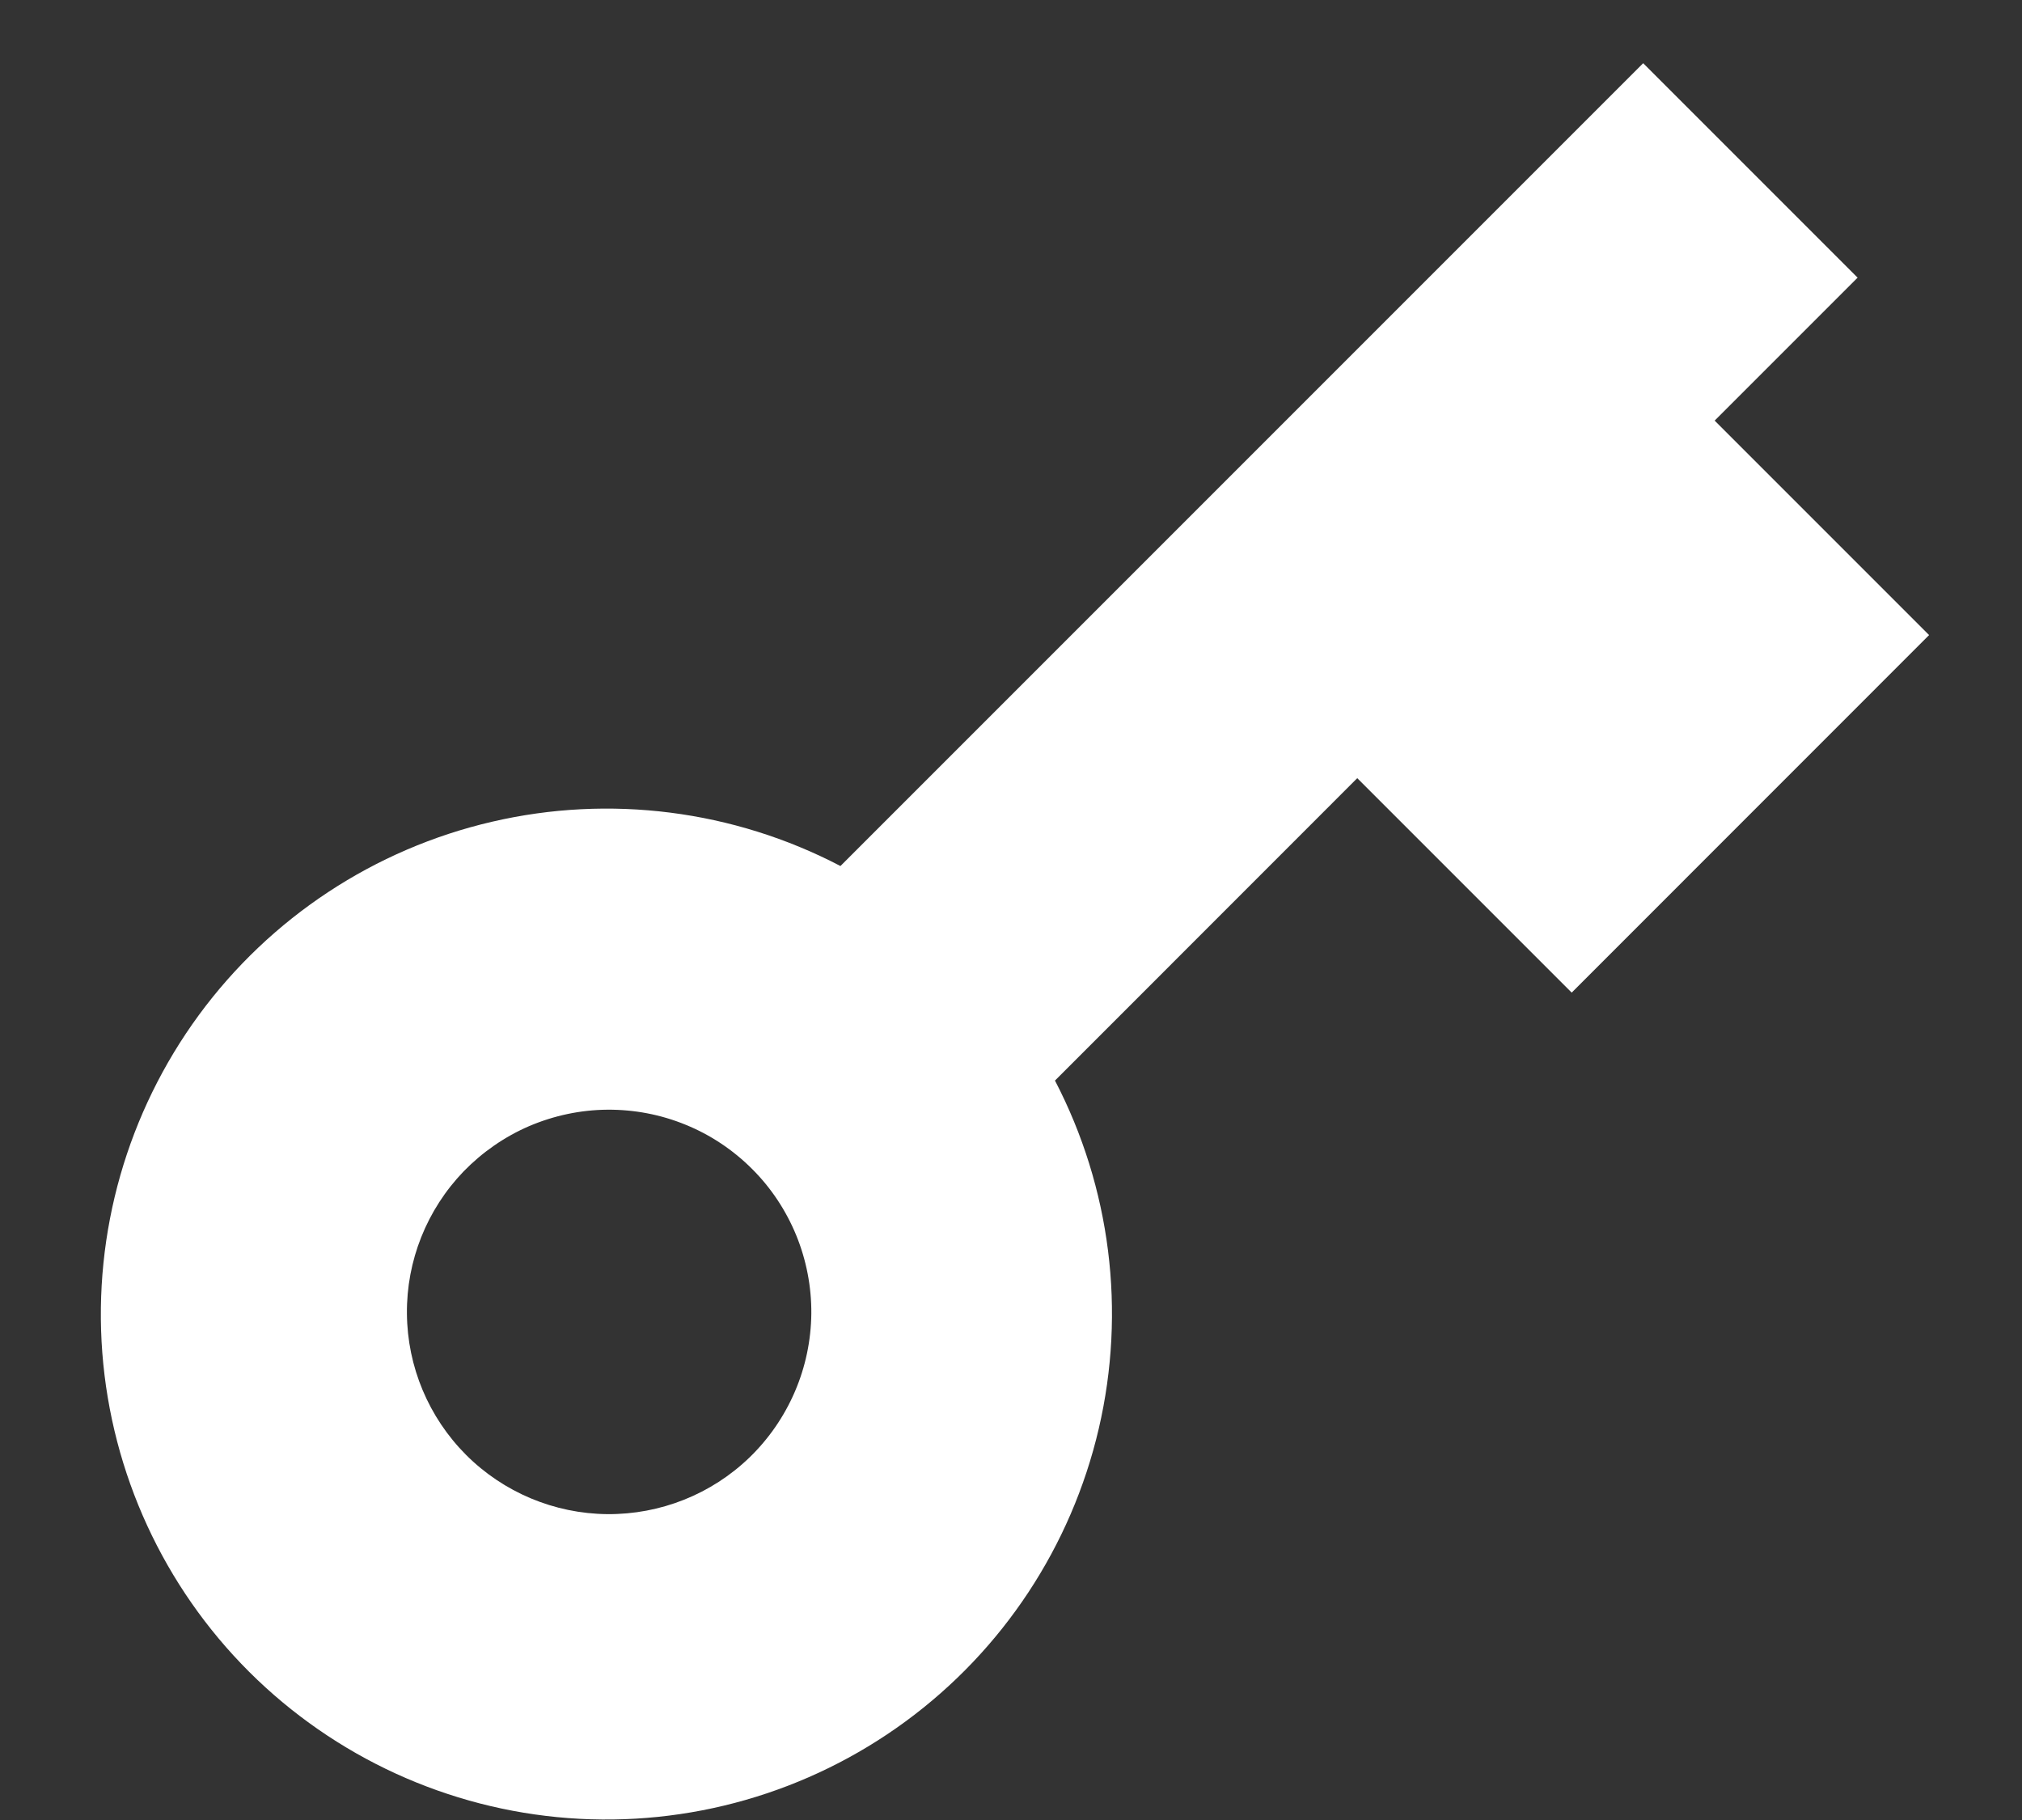 <svg width="20" height="18" viewBox="0 0 20 18" fill="none" xmlns="http://www.w3.org/2000/svg">
<rect x="0" y="0" width="20" height="18" fill="#333333" stroke="none"/>
<path d="M8.313 8.565L16.253 0.625L18.374 2.746L16.96 4.16L19.081 6.281L15.546 9.817L13.425 7.696L10.435 10.687C10.986 11.746 11.139 12.967 10.868 14.13C10.597 15.292 9.919 16.32 8.956 17.026C7.994 17.732 6.81 18.071 5.62 17.981C4.43 17.891 3.311 17.378 2.465 16.535C1.619 15.691 1.104 14.571 1.012 13.38C0.921 12.188 1.26 11.003 1.967 10.039C2.674 9.076 3.703 8.397 4.867 8.127C6.031 7.856 7.254 8.012 8.313 8.565ZM7.414 14.414C7.605 14.229 7.757 14.008 7.862 13.764C7.967 13.52 8.022 13.258 8.025 12.992C8.027 12.727 7.976 12.463 7.876 12.218C7.775 11.972 7.627 11.748 7.439 11.561C7.251 11.373 7.028 11.224 6.782 11.124C6.536 11.023 6.273 10.973 6.007 10.975C5.742 10.977 5.479 11.033 5.235 11.137C4.991 11.242 4.771 11.395 4.586 11.585C4.222 11.963 4.02 12.468 4.025 12.992C4.029 13.517 4.24 14.018 4.61 14.389C4.981 14.76 5.483 14.97 6.007 14.975C6.532 14.979 7.037 14.778 7.414 14.414Z" fill="white"/>
</svg>

